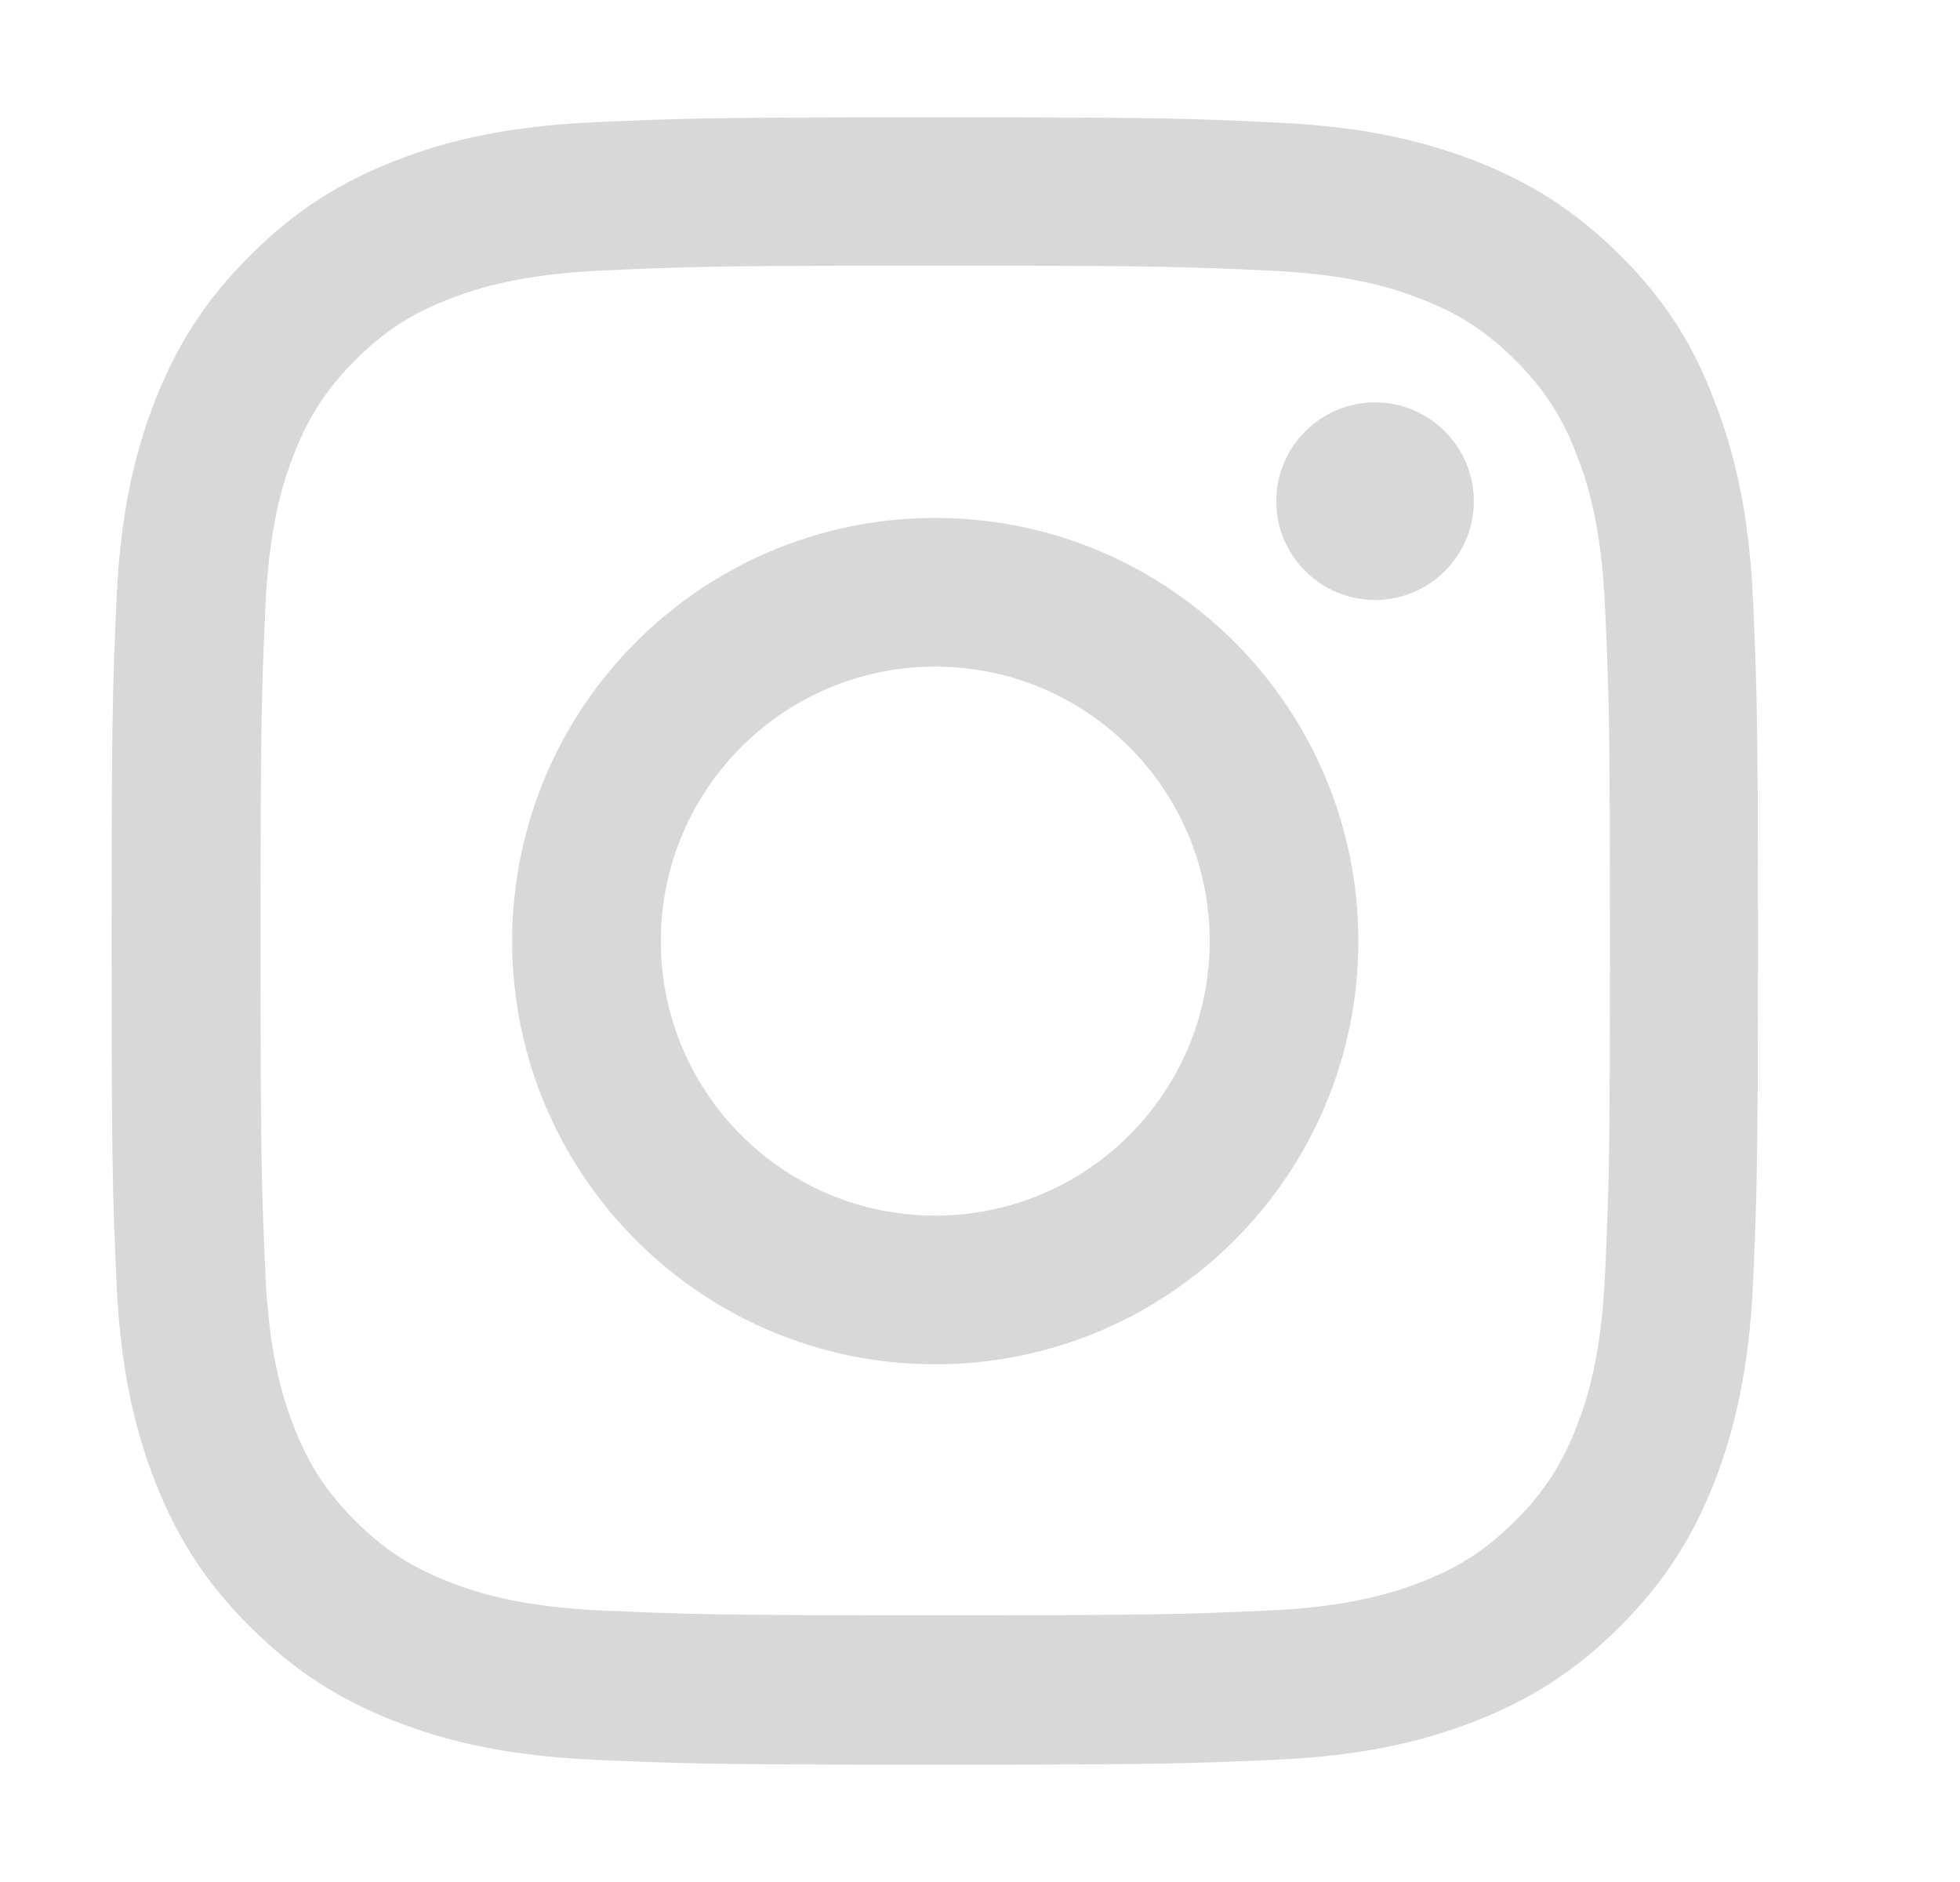 <svg width="25" height="24" viewBox="0 0 25 24" fill="none" xmlns="http://www.w3.org/2000/svg">
<g clip-path="url(#clip0_56_5220)">
<path d="M11.929 3.388C14.736 3.388 15.069 3.4 16.173 3.45C17.199 3.495 17.753 3.667 18.122 3.811C18.61 3.999 18.963 4.229 19.328 4.594C19.698 4.964 19.924 5.313 20.112 5.801C20.256 6.17 20.428 6.728 20.473 7.75C20.523 8.858 20.535 9.191 20.535 11.994C20.535 14.801 20.523 15.133 20.473 16.237C20.428 17.263 20.256 17.817 20.112 18.186C19.924 18.675 19.694 19.028 19.328 19.393C18.959 19.762 18.61 19.988 18.122 20.177C17.753 20.32 17.194 20.493 16.173 20.538C15.065 20.587 14.732 20.599 11.929 20.599C9.122 20.599 8.79 20.587 7.686 20.538C6.66 20.493 6.106 20.32 5.736 20.177C5.248 19.988 4.895 19.758 4.53 19.393C4.161 19.024 3.935 18.675 3.746 18.186C3.602 17.817 3.43 17.259 3.385 16.237C3.336 15.129 3.323 14.797 3.323 11.994C3.323 9.187 3.336 8.854 3.385 7.75C3.43 6.724 3.602 6.17 3.746 5.801C3.935 5.313 4.165 4.96 4.53 4.594C4.899 4.225 5.248 3.999 5.736 3.811C6.106 3.667 6.664 3.495 7.686 3.45C8.79 3.4 9.122 3.388 11.929 3.388ZM11.929 1.496C9.077 1.496 8.72 1.508 7.6 1.558C6.483 1.607 5.716 1.787 5.051 2.046C4.358 2.317 3.771 2.674 3.188 3.261C2.601 3.843 2.244 4.43 1.973 5.12C1.715 5.789 1.534 6.552 1.485 7.668C1.436 8.793 1.423 9.15 1.423 12.002C1.423 14.854 1.436 15.211 1.485 16.331C1.534 17.448 1.715 18.215 1.973 18.88C2.244 19.574 2.601 20.16 3.188 20.743C3.771 21.326 4.358 21.687 5.047 21.954C5.716 22.212 6.479 22.393 7.596 22.442C8.716 22.491 9.073 22.504 11.925 22.504C14.777 22.504 15.134 22.491 16.255 22.442C17.371 22.393 18.138 22.212 18.803 21.954C19.493 21.687 20.079 21.326 20.662 20.743C21.245 20.16 21.606 19.574 21.873 18.884C22.131 18.215 22.312 17.452 22.361 16.336C22.41 15.215 22.423 14.858 22.423 12.006C22.423 9.154 22.41 8.797 22.361 7.676C22.312 6.56 22.131 5.793 21.873 5.128C21.614 4.43 21.257 3.843 20.67 3.261C20.088 2.678 19.501 2.317 18.811 2.05C18.142 1.792 17.379 1.611 16.263 1.562C15.138 1.508 14.781 1.496 11.929 1.496Z" fill="#D8D8D8"/>
<path d="M11.929 6.605C8.95 6.605 6.533 9.022 6.533 12.002C6.533 14.981 8.95 17.398 11.929 17.398C14.909 17.398 17.326 14.981 17.326 12.002C17.326 9.022 14.909 6.605 11.929 6.605ZM11.929 15.502C9.996 15.502 8.429 13.934 8.429 12.002C8.429 10.069 9.996 8.501 11.929 8.501C13.862 8.501 15.43 10.069 15.43 12.002C15.43 13.934 13.862 15.502 11.929 15.502Z" fill="#D8D8D8"/>
<path d="M18.799 6.391C18.799 7.089 18.233 7.651 17.539 7.651C16.842 7.651 16.279 7.085 16.279 6.391C16.279 5.694 16.846 5.131 17.539 5.131C18.233 5.131 18.799 5.698 18.799 6.391Z" fill="#D8D8D8"/>
</g>
<defs>
<clipPath id="clip0_56_5220">
<rect width="24" height="24" fill="white" transform="translate(0.231)"/>
</clipPath>
</defs>
</svg>
